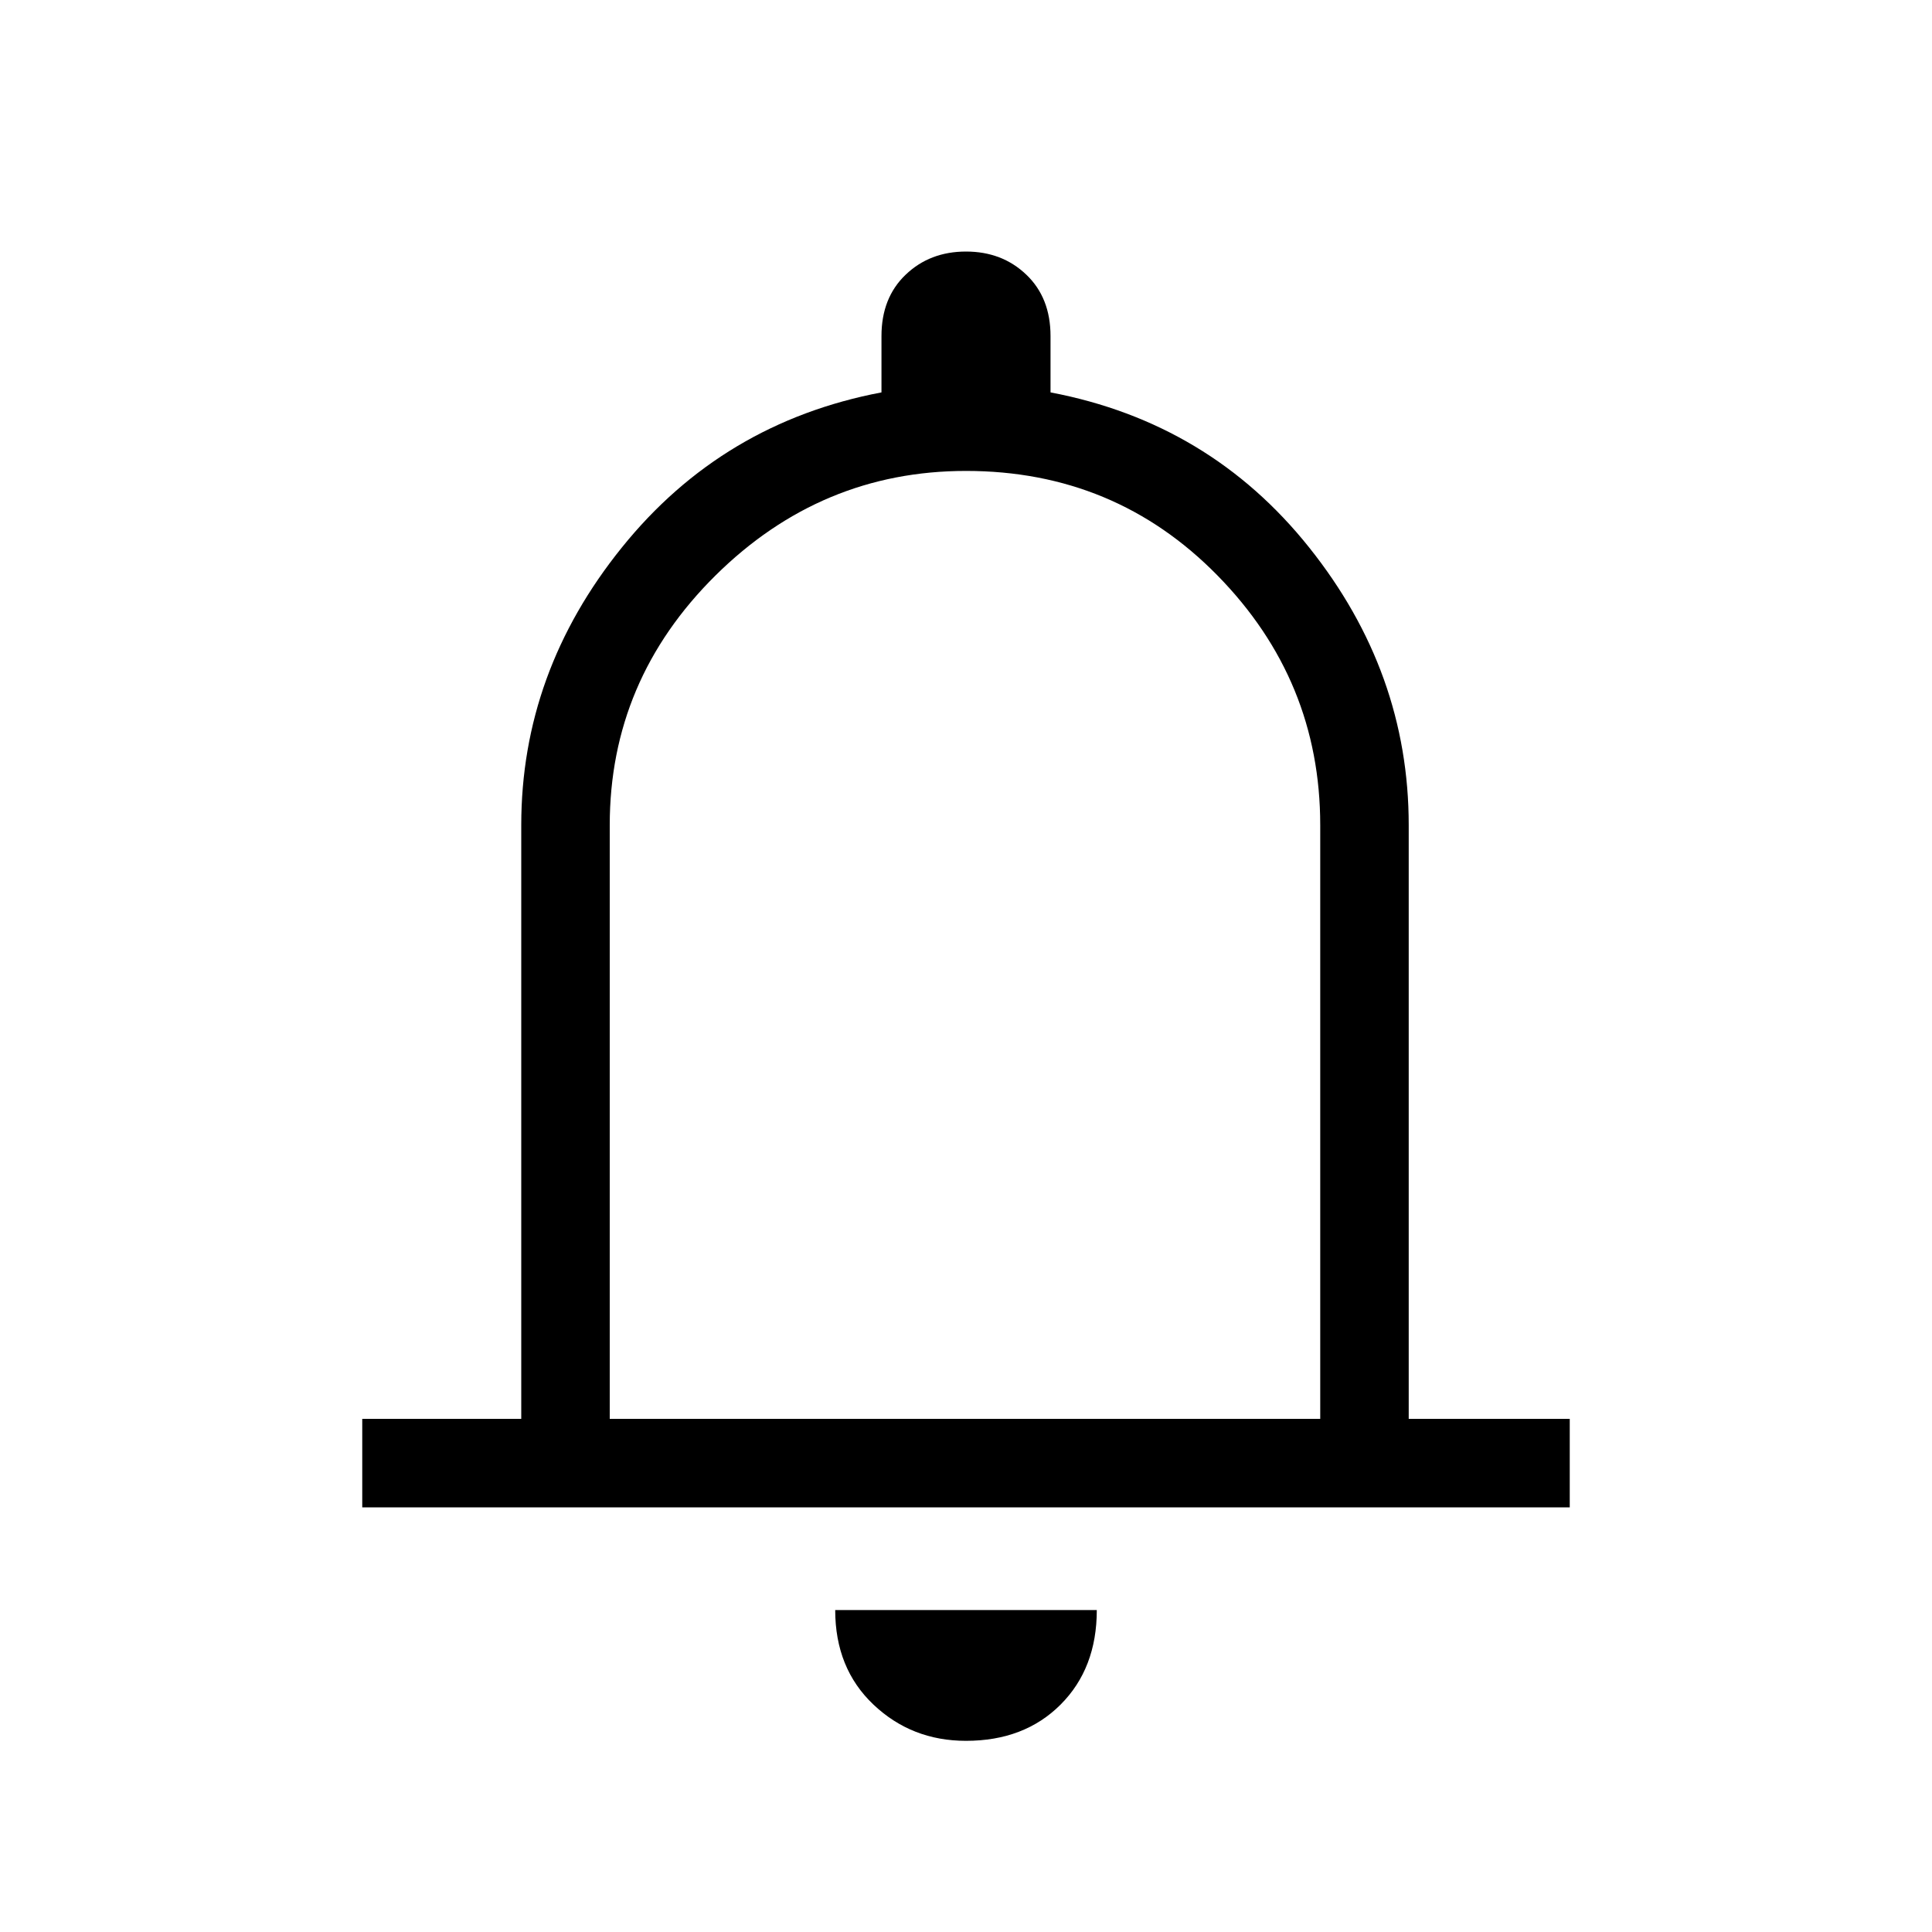 <svg xmlns="http://www.w3.org/2000/svg" height="20" width="20"><path d="M3.75 15.604V14.688H5.396V8.542Q5.396 6.958 6.438 5.667Q7.479 4.375 9.125 4.062V3.479Q9.125 3.083 9.375 2.844Q9.625 2.604 10 2.604Q10.375 2.604 10.625 2.844Q10.875 3.083 10.875 3.479V4.062Q12.521 4.375 13.552 5.667Q14.583 6.958 14.583 8.542V14.688H16.25V15.604ZM10 9.75Q10 9.75 10 9.75Q10 9.75 10 9.75Q10 9.75 10 9.75Q10 9.75 10 9.75ZM10 18.021Q9.438 18.021 9.042 17.646Q8.646 17.271 8.646 16.667H11.354Q11.354 17.271 10.979 17.646Q10.604 18.021 10 18.021ZM6.312 14.688H13.667V8.542Q13.667 7.042 12.604 5.958Q11.542 4.875 10 4.875Q8.5 4.875 7.406 5.958Q6.312 7.042 6.312 8.542Z"/></svg>